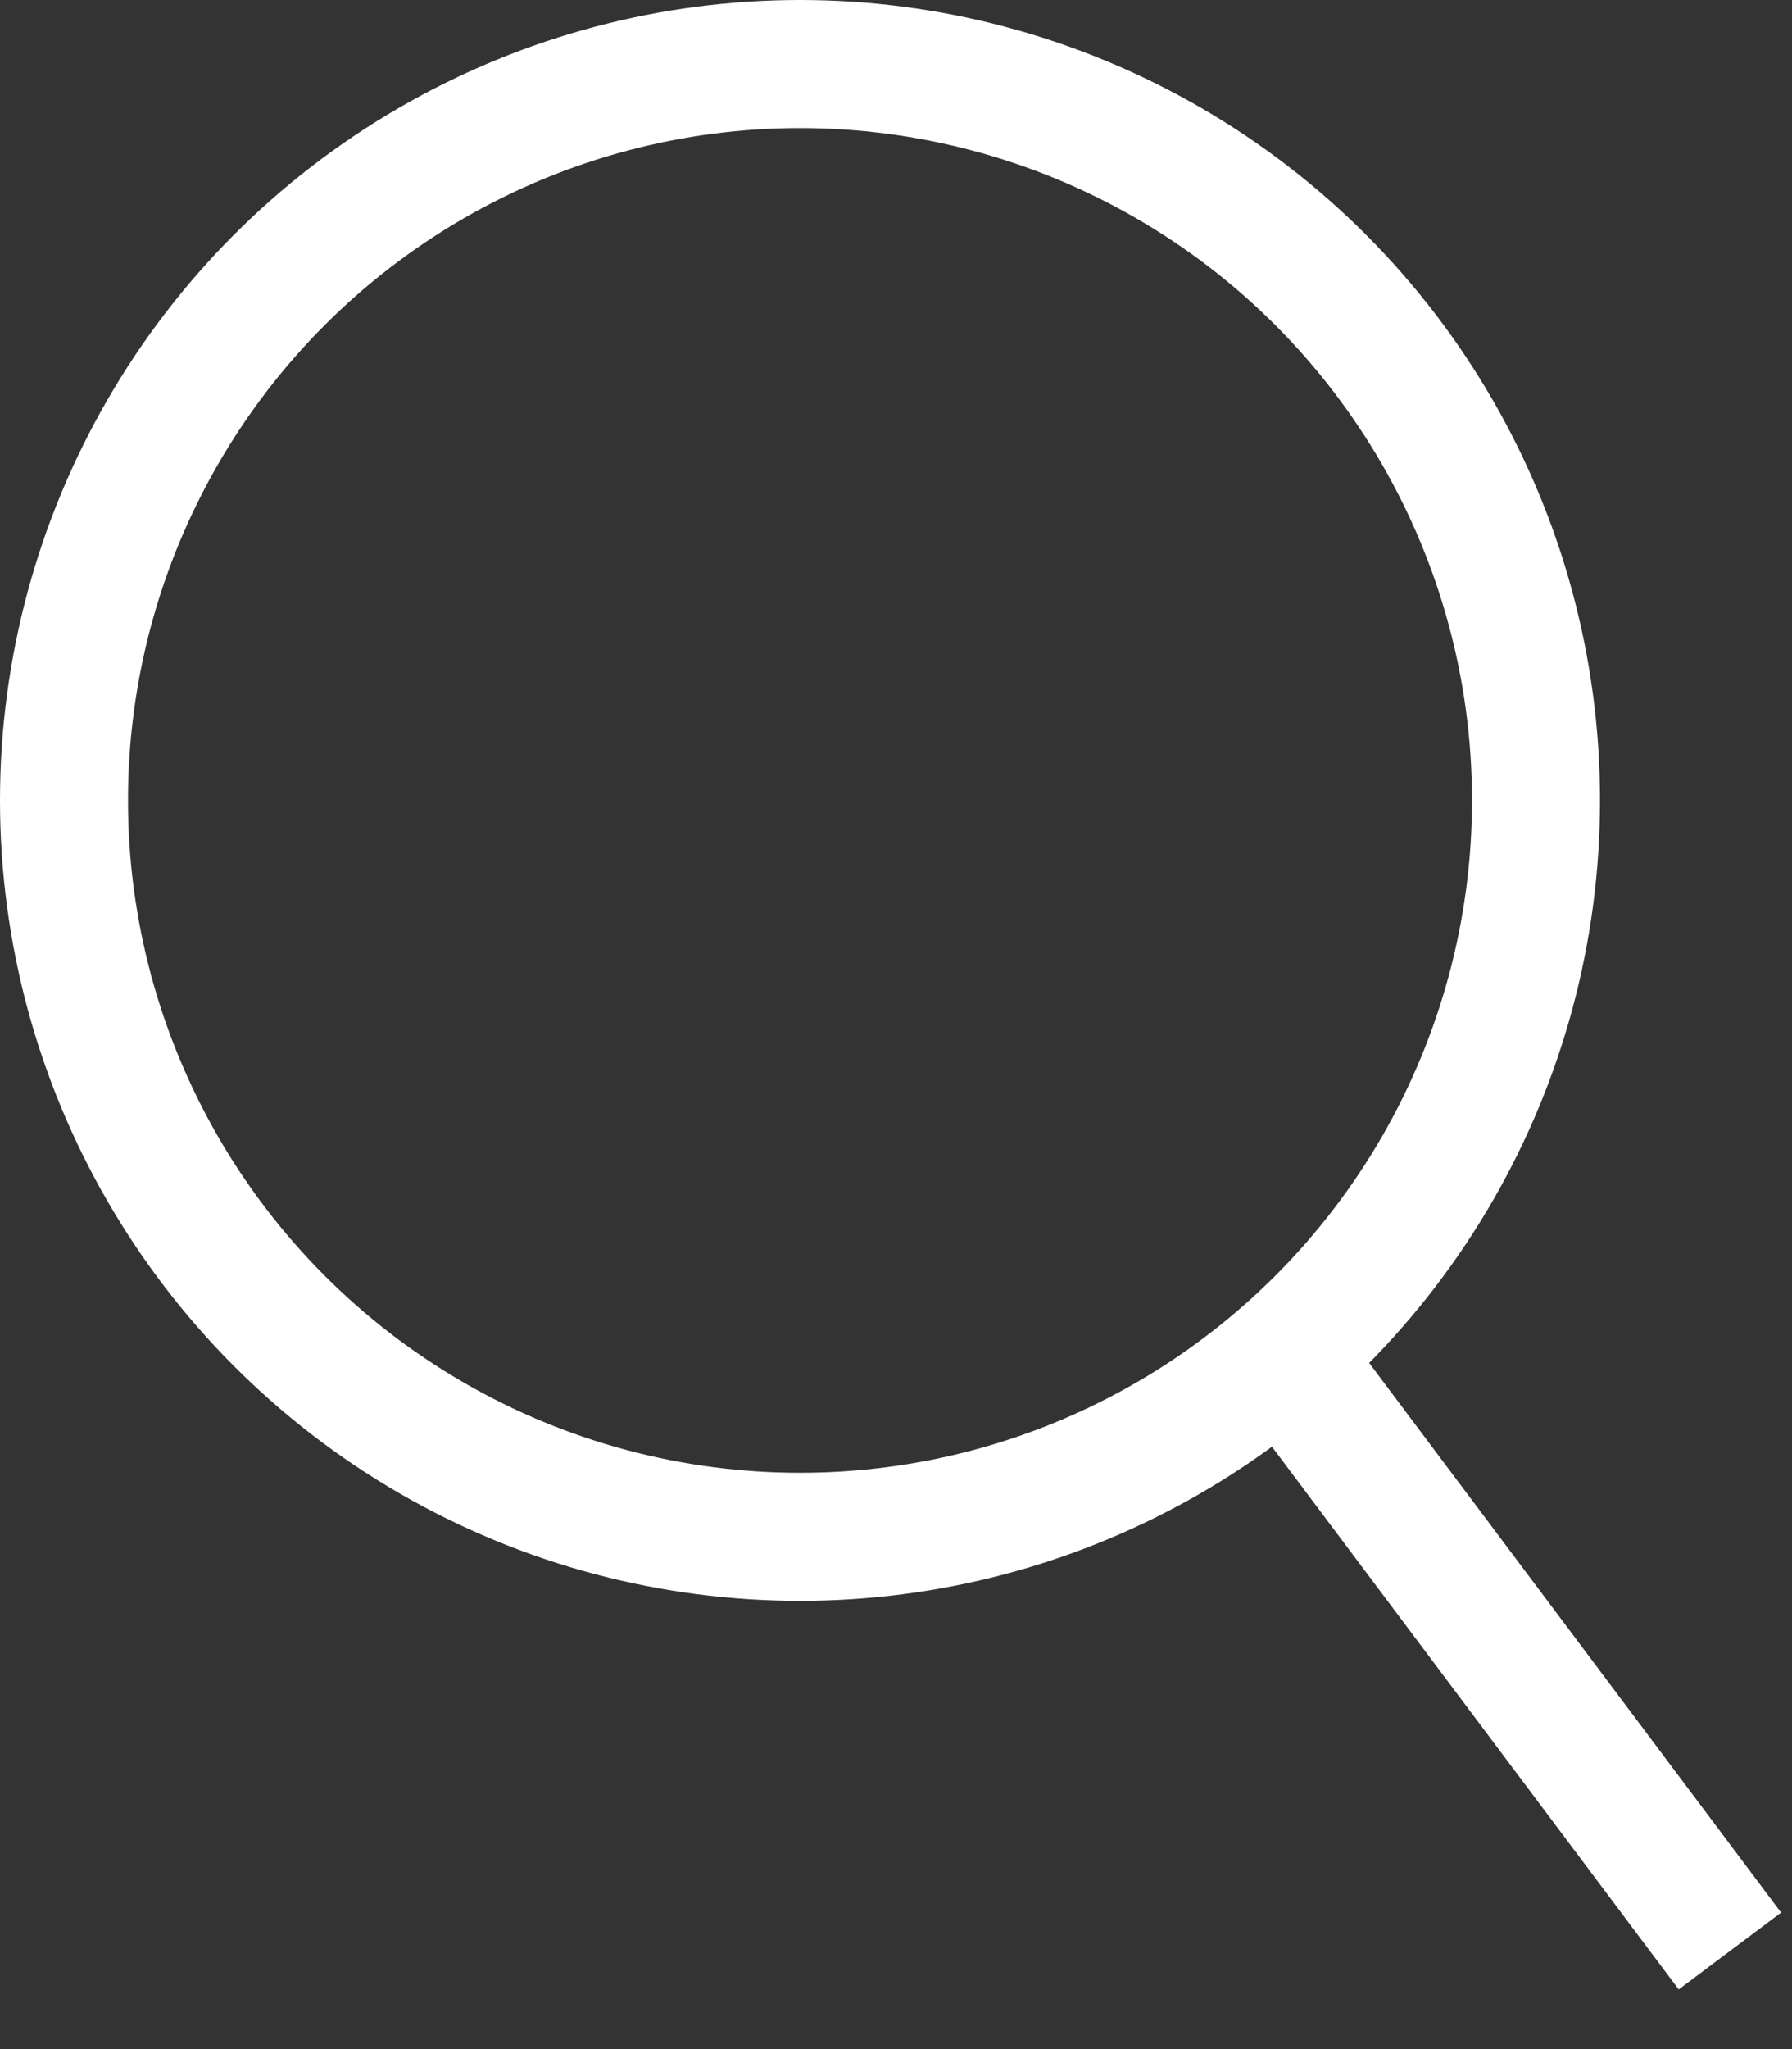 <svg xmlns="http://www.w3.org/2000/svg" width="28" height="32" viewBox="0 0 28 32" fill="none">
  <rect x="0" y="0" width="28" height="32" fill="#333333" stroke="none"/>
  <circle cx="12.5" cy="12.5" r="11.5" stroke="white" stroke-width="2"/>
  <line x1="19.956" y1="21.035" x2="27.03" y2="30.468" stroke="white" stroke-width="2"/>
</svg>
